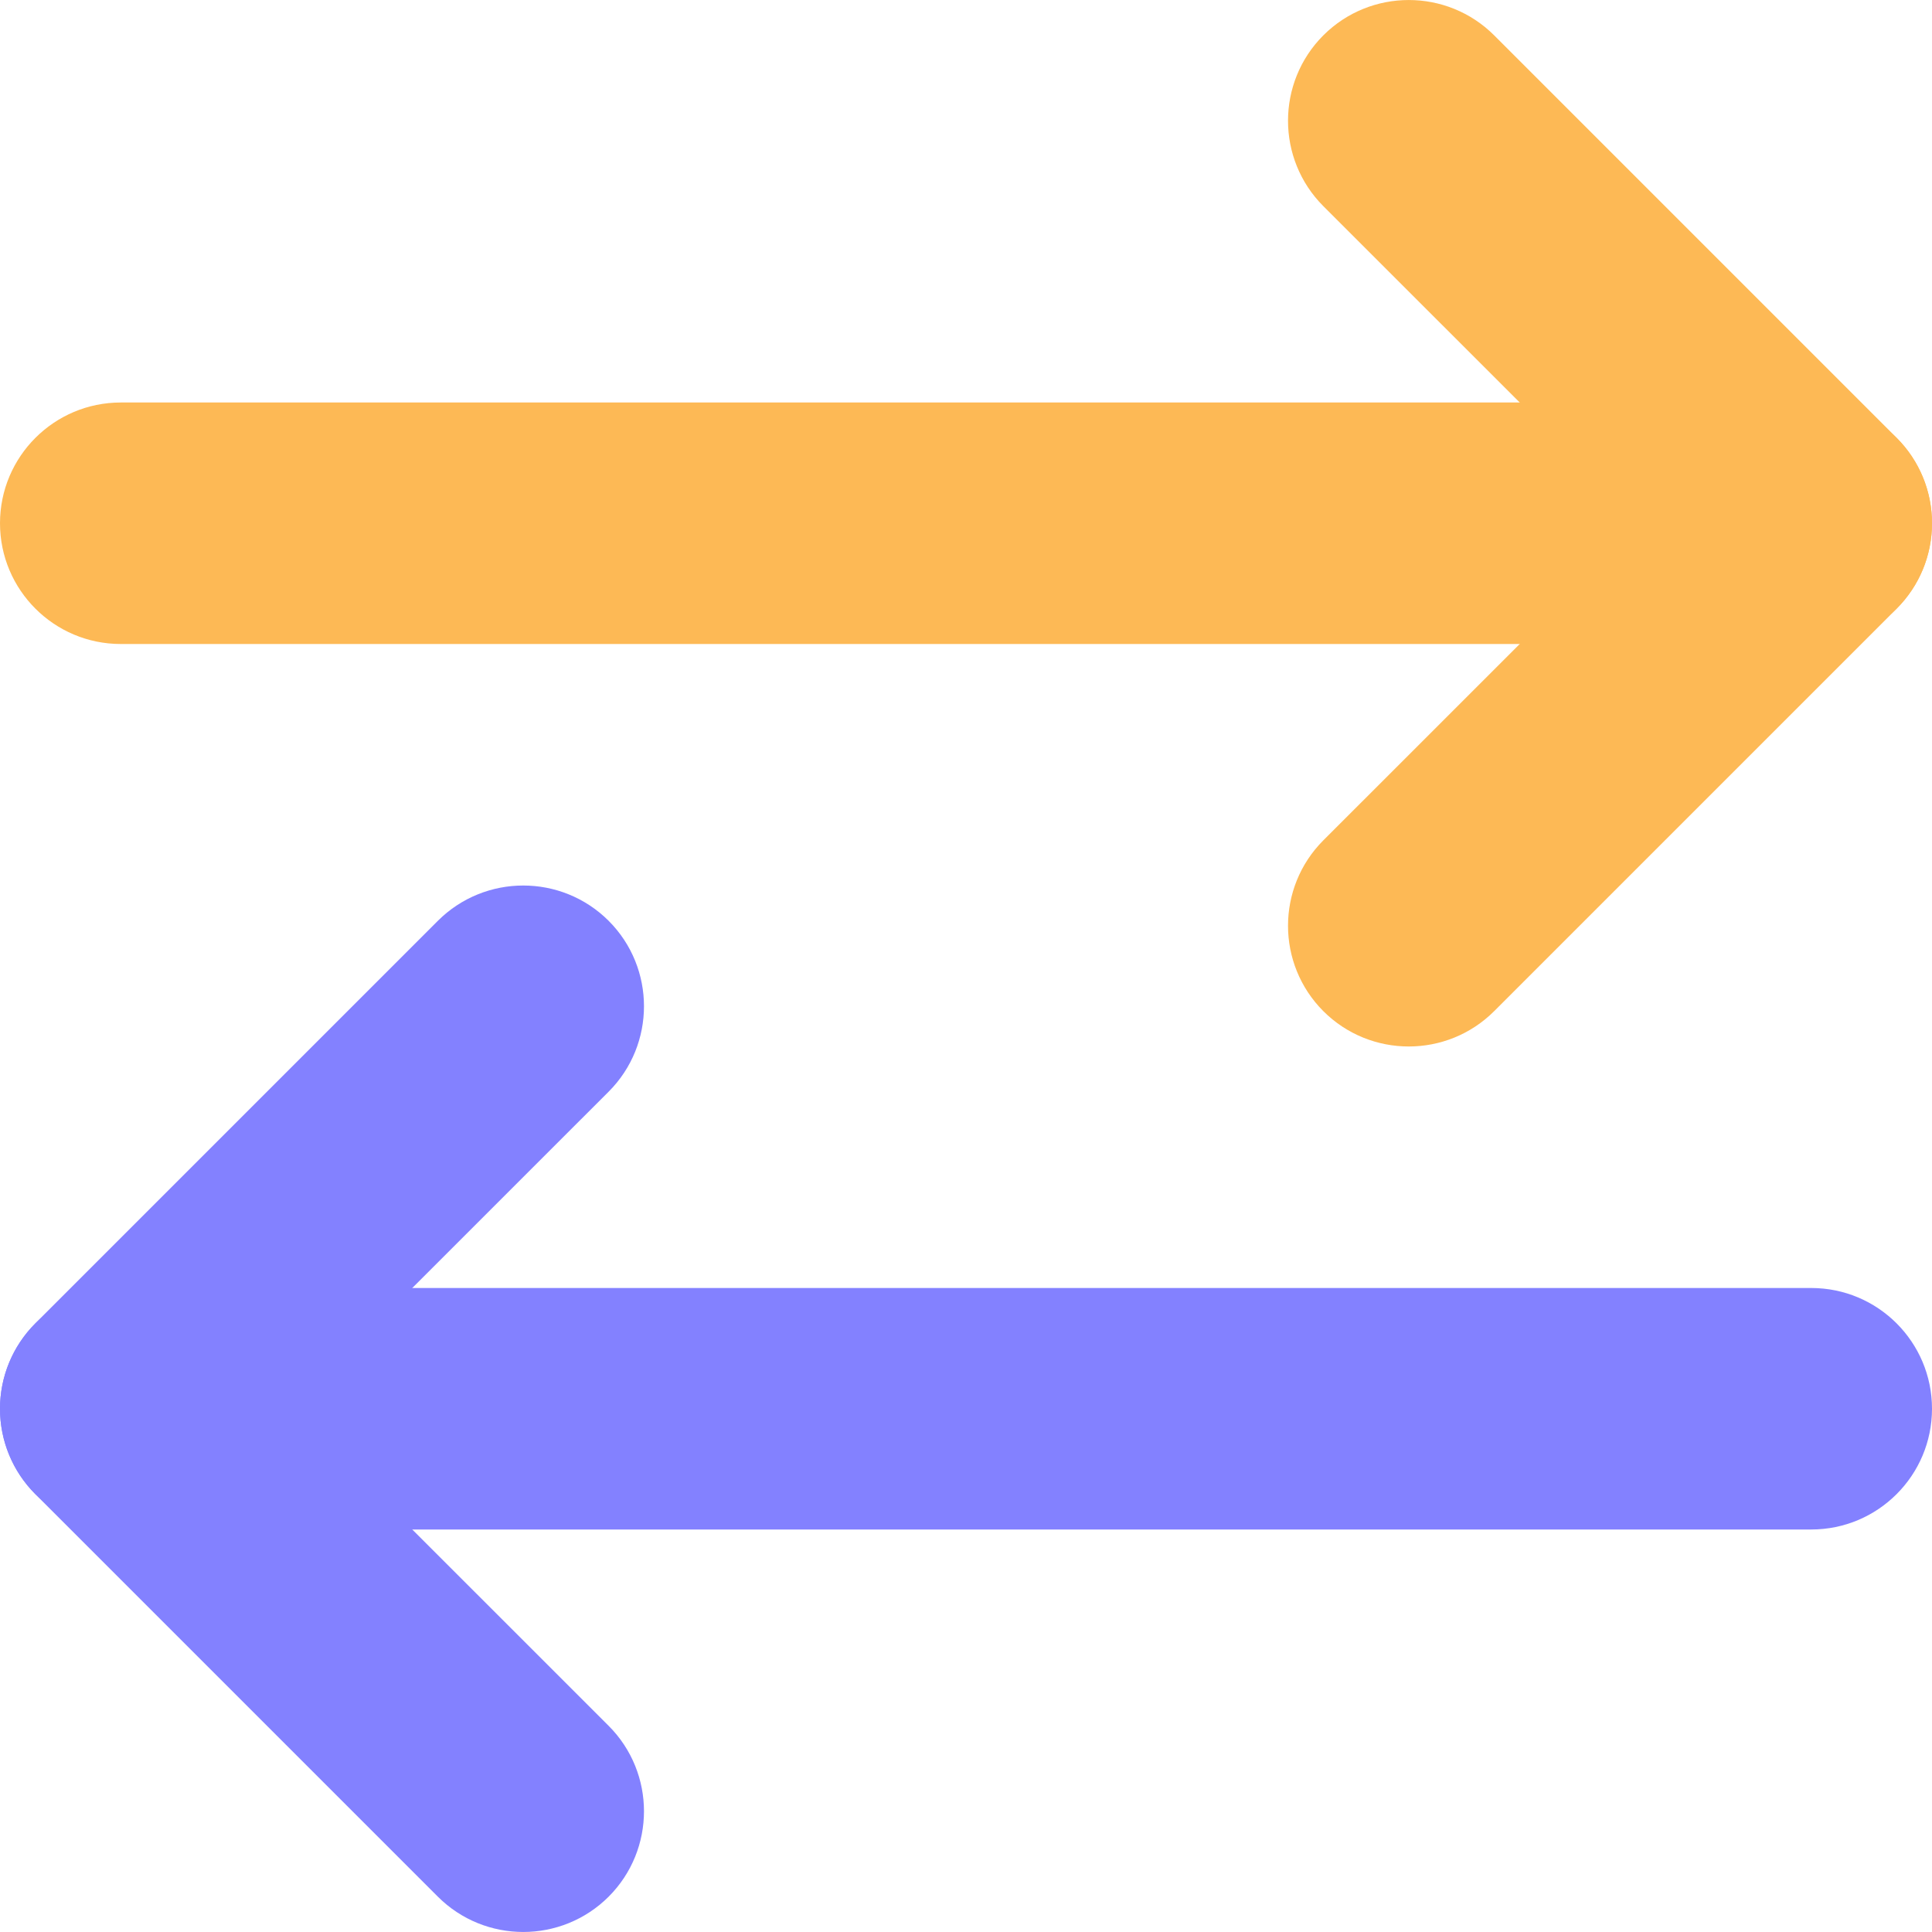 <svg width="24" height="24" viewBox="0 0 24 24" fill="none" xmlns="http://www.w3.org/2000/svg">
<path d="M0 6.5C0 5.672 0.672 5 1.5 5H22.5C23.328 5 24 5.672 24 6.5C24 7.328 23.328 8 22.5 8H1.5C0.672 8 0 7.328 0 6.5Z" fill="#FDB955"/>
<path fill-rule="evenodd" clip-rule="evenodd" d="M16.439 0.439C15.854 1.025 15.854 1.975 16.439 2.561L20.379 6.5L16.439 10.439C15.854 11.025 15.854 11.975 16.439 12.561C17.025 13.146 17.975 13.146 18.561 12.561L23.561 7.561C24.146 6.975 24.146 6.025 23.561 5.439L18.561 0.439C17.975 -0.146 17.025 -0.146 16.439 0.439Z" fill="#FDB955"/>
<path d="M24 17.5C24 16.672 23.328 16 22.5 16H1.5C0.672 16 0 16.672 0 17.5C0 18.328 0.672 19 1.5 19H22.5C23.328 19 24 18.328 24 17.5Z" fill="#8381FF"/>
<path fill-rule="evenodd" clip-rule="evenodd" d="M7.561 11.439C8.146 12.025 8.146 12.975 7.561 13.561L3.621 17.5L7.561 21.439C8.146 22.025 8.146 22.975 7.561 23.561C6.975 24.146 6.025 24.146 5.439 23.561L0.439 18.561C-0.146 17.975 -0.146 17.025 0.439 16.439L5.439 11.439C6.025 10.854 6.975 10.854 7.561 11.439Z" fill="#8381FF"/>
</svg>
